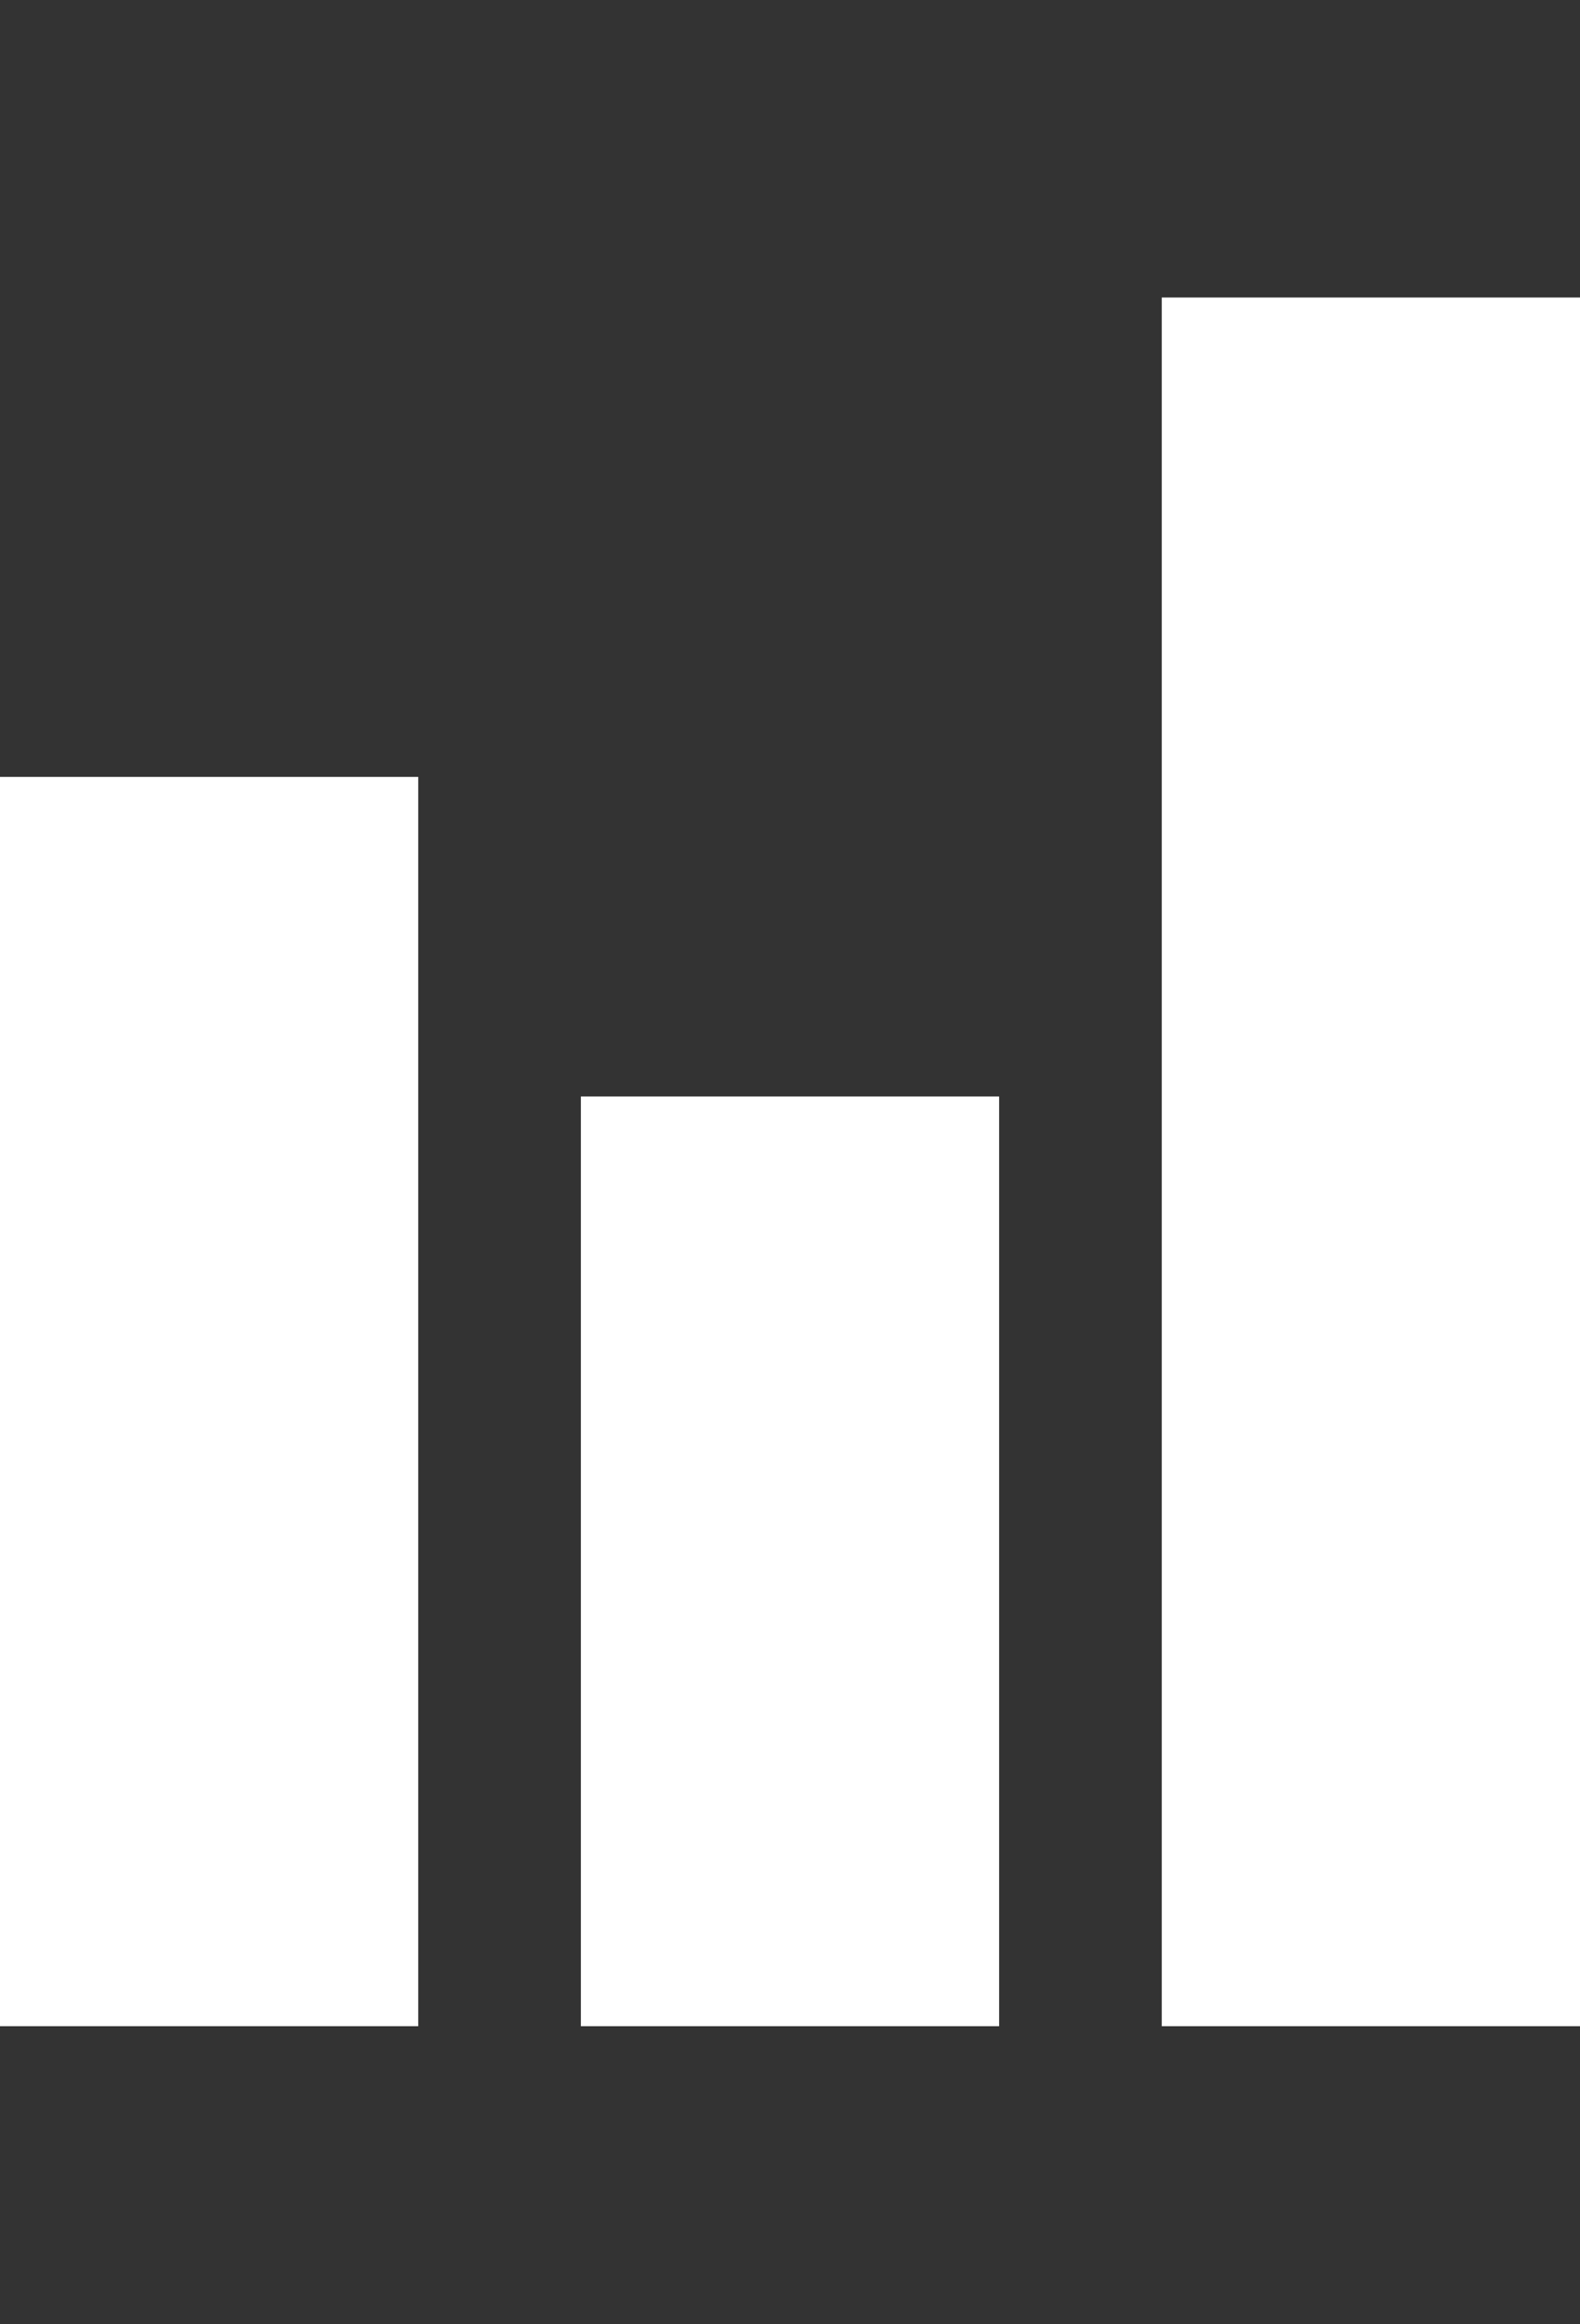 <?xml version="1.0" encoding="UTF-8"?>
<svg xmlns="http://www.w3.org/2000/svg" height="1000" width="680"><rect width="100%" height="100%" fill="#333333" stroke="none"/><path d="M180 334.25l0 537.5l-180 0l0 -537.5l180 0zm250 137.5l0 400l-180 0l0 -400l180 0zm250 -343.75l0 743.75l-180 0l0 -743.75l180 0z" fill="#FFFFFF"/></svg>
